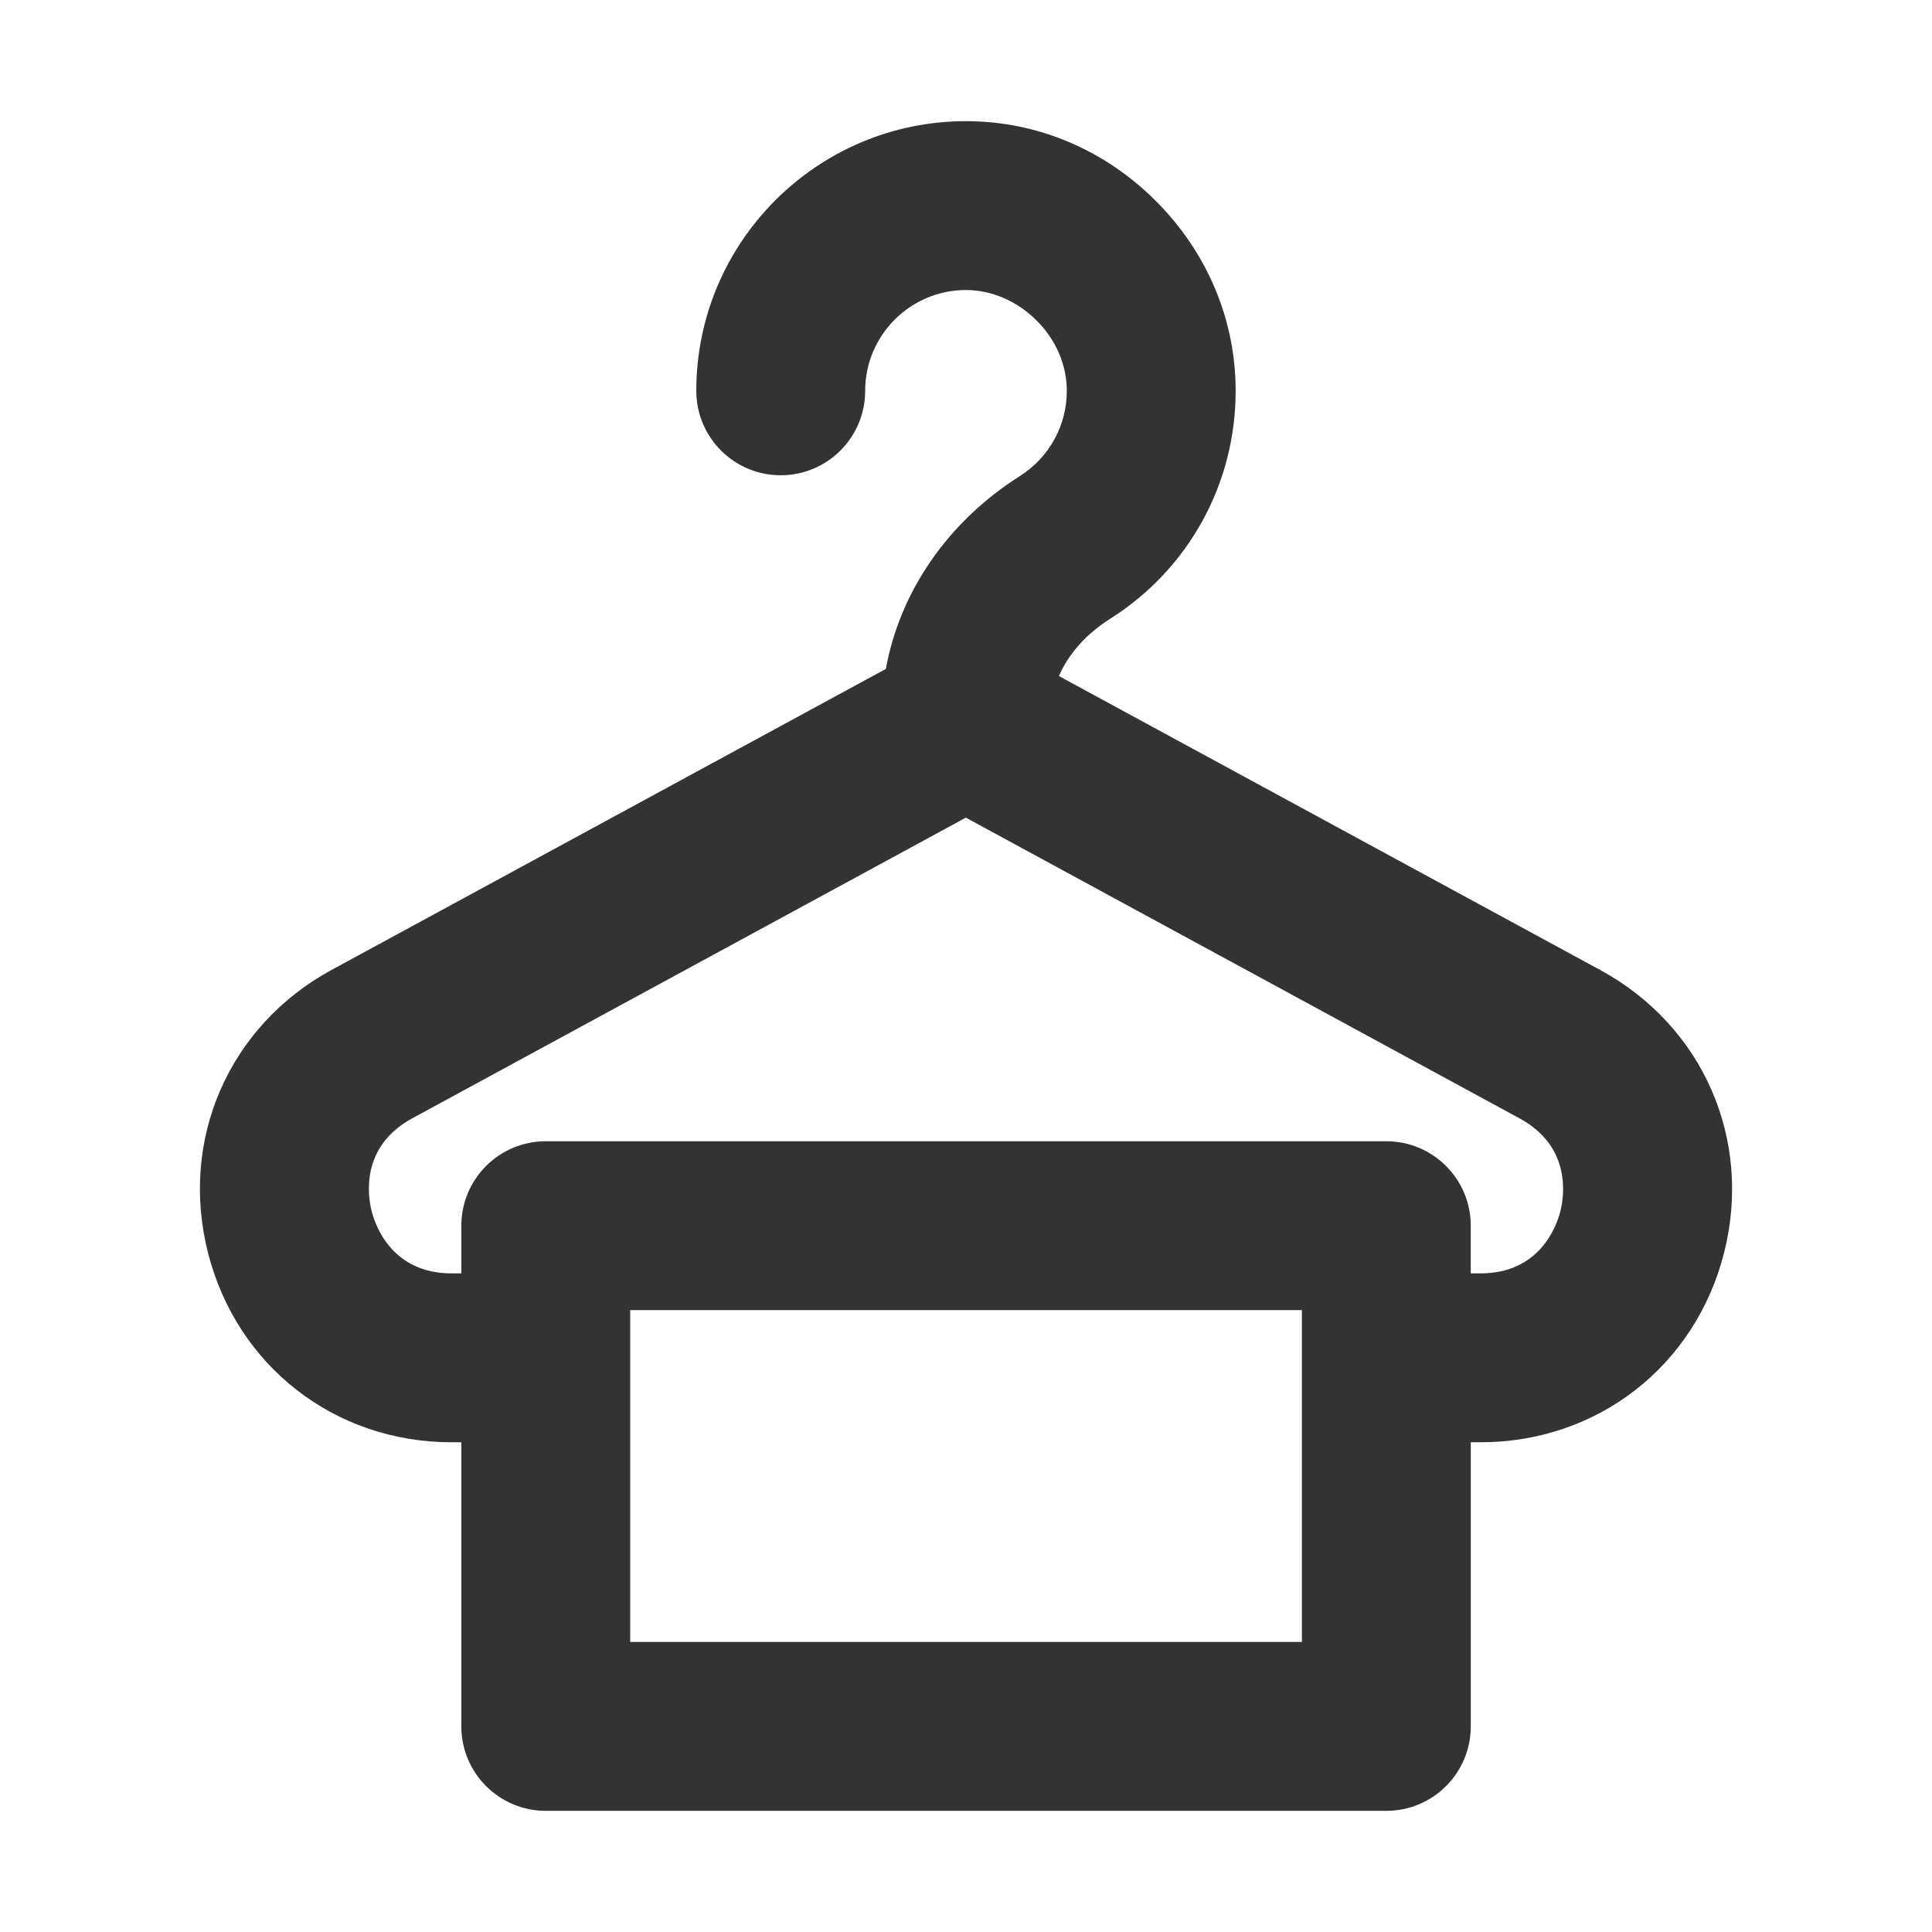 <?xml version="1.0" standalone="no"?><!DOCTYPE svg PUBLIC "-//W3C//DTD SVG 1.1//EN" "http://www.w3.org/Graphics/SVG/1.1/DTD/svg11.dtd"><svg class="icon" width="200px" height="200.00px" viewBox="0 0 1024 1024" version="1.1" xmlns="http://www.w3.org/2000/svg"><path fill="#333333" d="M848.1 514.09L561.24 358.31c5.11-11.74 14.42-22.27 27.18-30.35 41.64-26.38 66.5-71.52 66.5-120.78 0.01-37.63-15.01-73.38-42.29-100.65-27.27-27.29-63.02-42.31-100.65-42.31-78.81 0-142.93 64.11-142.93 142.93 0 24.71 20.04 44.75 44.75 44.75s44.75-20.04 44.75-44.75c0-29.46 23.97-53.43 53.43-53.43 13.53 0 27.14 5.86 37.37 16.08 10.37 10.36 16.07 23.64 16.07 37.37 0 18.4-9.31 35.29-24.9 45.17-38.21 24.22-63.57 61.27-71 102.2L175.68 514.11c-54.42 29.63-80.71 89.9-65.42 149.95 15.29 60.03 67.16 100.37 129.11 100.37h5.15v150.6c0 24.71 20.04 44.75 44.75 44.75h445.52c24.71 0 44.75-20.04 44.75-44.75v-150.6h5.15c61.97 0 113.84-40.34 129.09-100.37 15.24-60.1-11.13-120.36-65.68-149.97zM690.03 870.27H334.02V694.39h356.01v175.88z m136.99-228.26c-1.96 7.74-10.81 32.91-42.34 32.91h-5.15v-25.28c0-24.71-20.04-44.75-44.75-44.75H289.27c-24.71 0-44.75 20.04-44.75 44.75v25.28h-5.15c-31.54 0-40.4-25.22-42.37-32.93-1.98-7.74-6.25-34.15 21.45-49.23l293.47-159.39L805.4 592.76c27.83 15.11 23.58 41.51 21.62 49.25z"  /></svg>